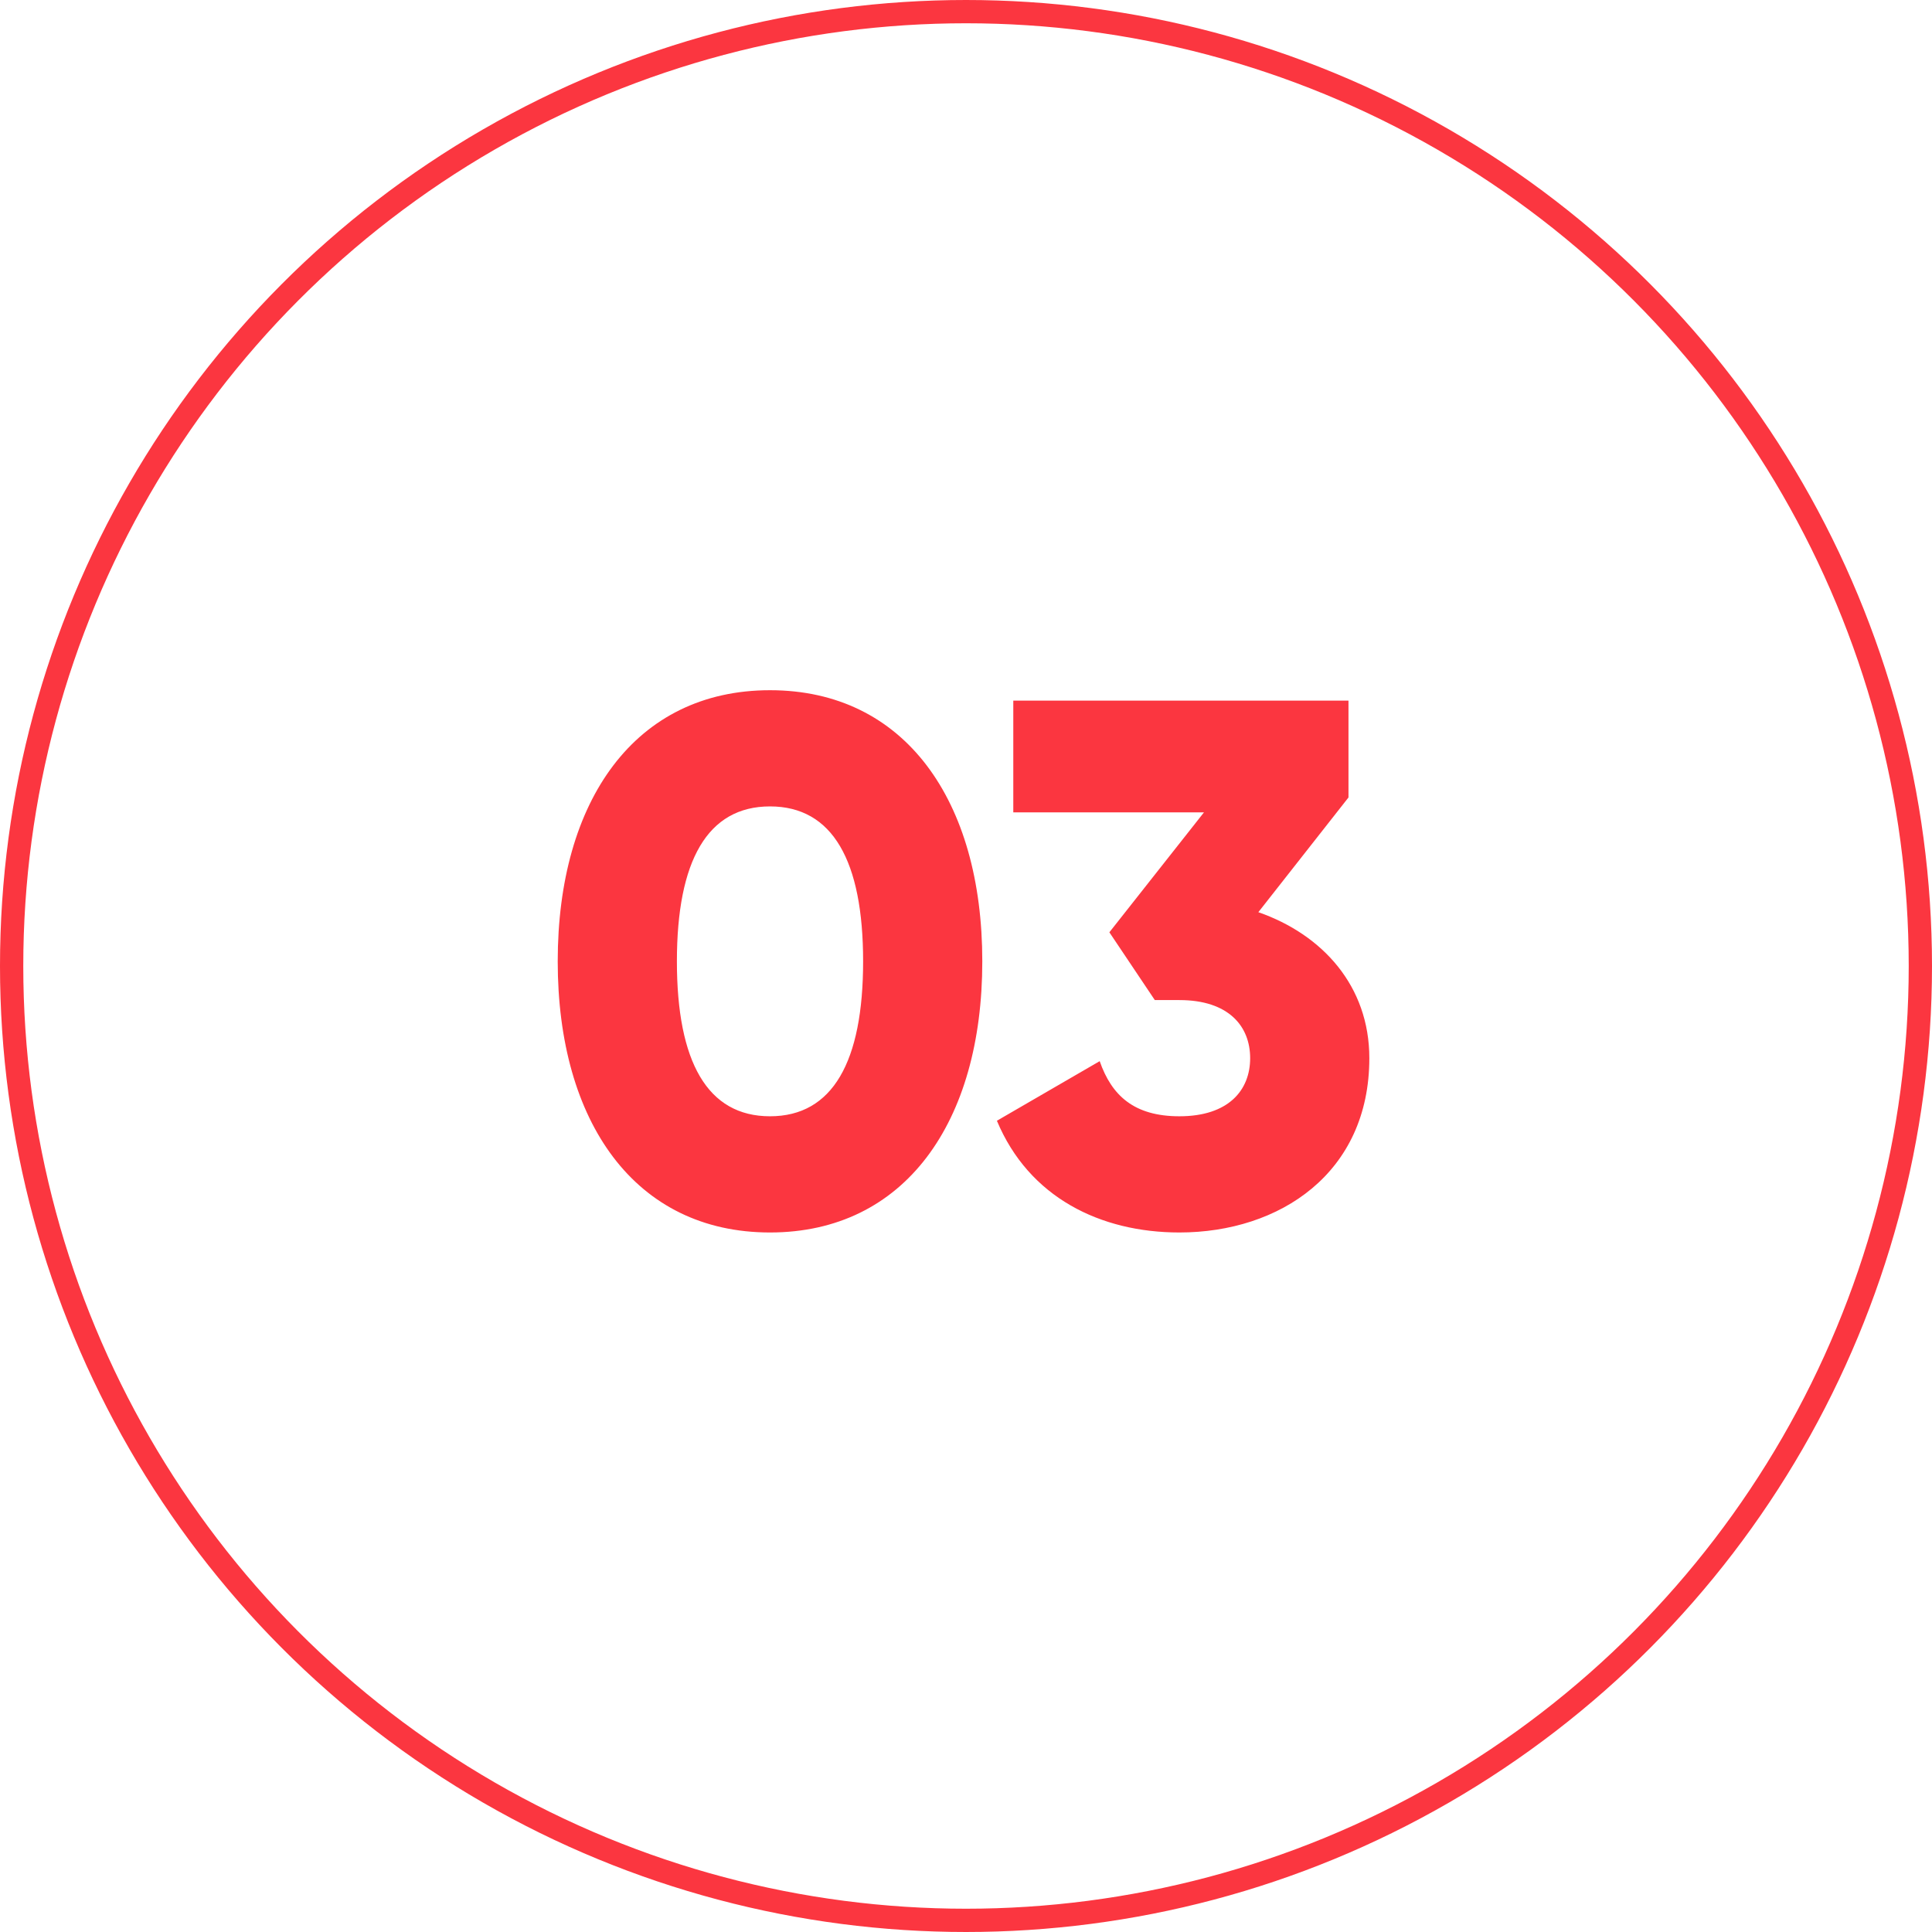 <svg width="166" height="166" viewBox="0 0 166 166" fill="none" xmlns="http://www.w3.org/2000/svg">
<circle cx="83" cy="83" r="82" stroke="#FB3640" stroke-width="2"/>
<path d="M66.16 105.896C77.744 105.896 84.4 96.424 84.4 82.6C84.4 68.776 77.744 59.304 66.16 59.304C54.576 59.304 47.92 68.776 47.92 82.6C47.92 96.424 54.576 105.896 66.16 105.896ZM66.16 95.912C60.784 95.912 58.16 91.24 58.16 82.6C58.16 73.96 60.784 69.288 66.16 69.288C71.536 69.288 74.16 73.96 74.16 82.6C74.16 91.24 71.536 95.912 66.16 95.912ZM108.119 78.376L115.863 68.52V60.2H87.063V69.8H103.447L95.319 80.104L99.223 85.928H101.335C105.559 85.928 107.415 88.168 107.415 90.92C107.415 93.672 105.559 95.912 101.335 95.912C97.431 95.912 95.511 94.12 94.487 91.176L85.655 96.296C88.407 102.888 94.551 105.896 101.335 105.896C109.975 105.896 117.655 100.776 117.655 90.92C117.655 84.712 113.623 80.296 108.119 78.376Z" fill="#FB3640"/>
</svg>
